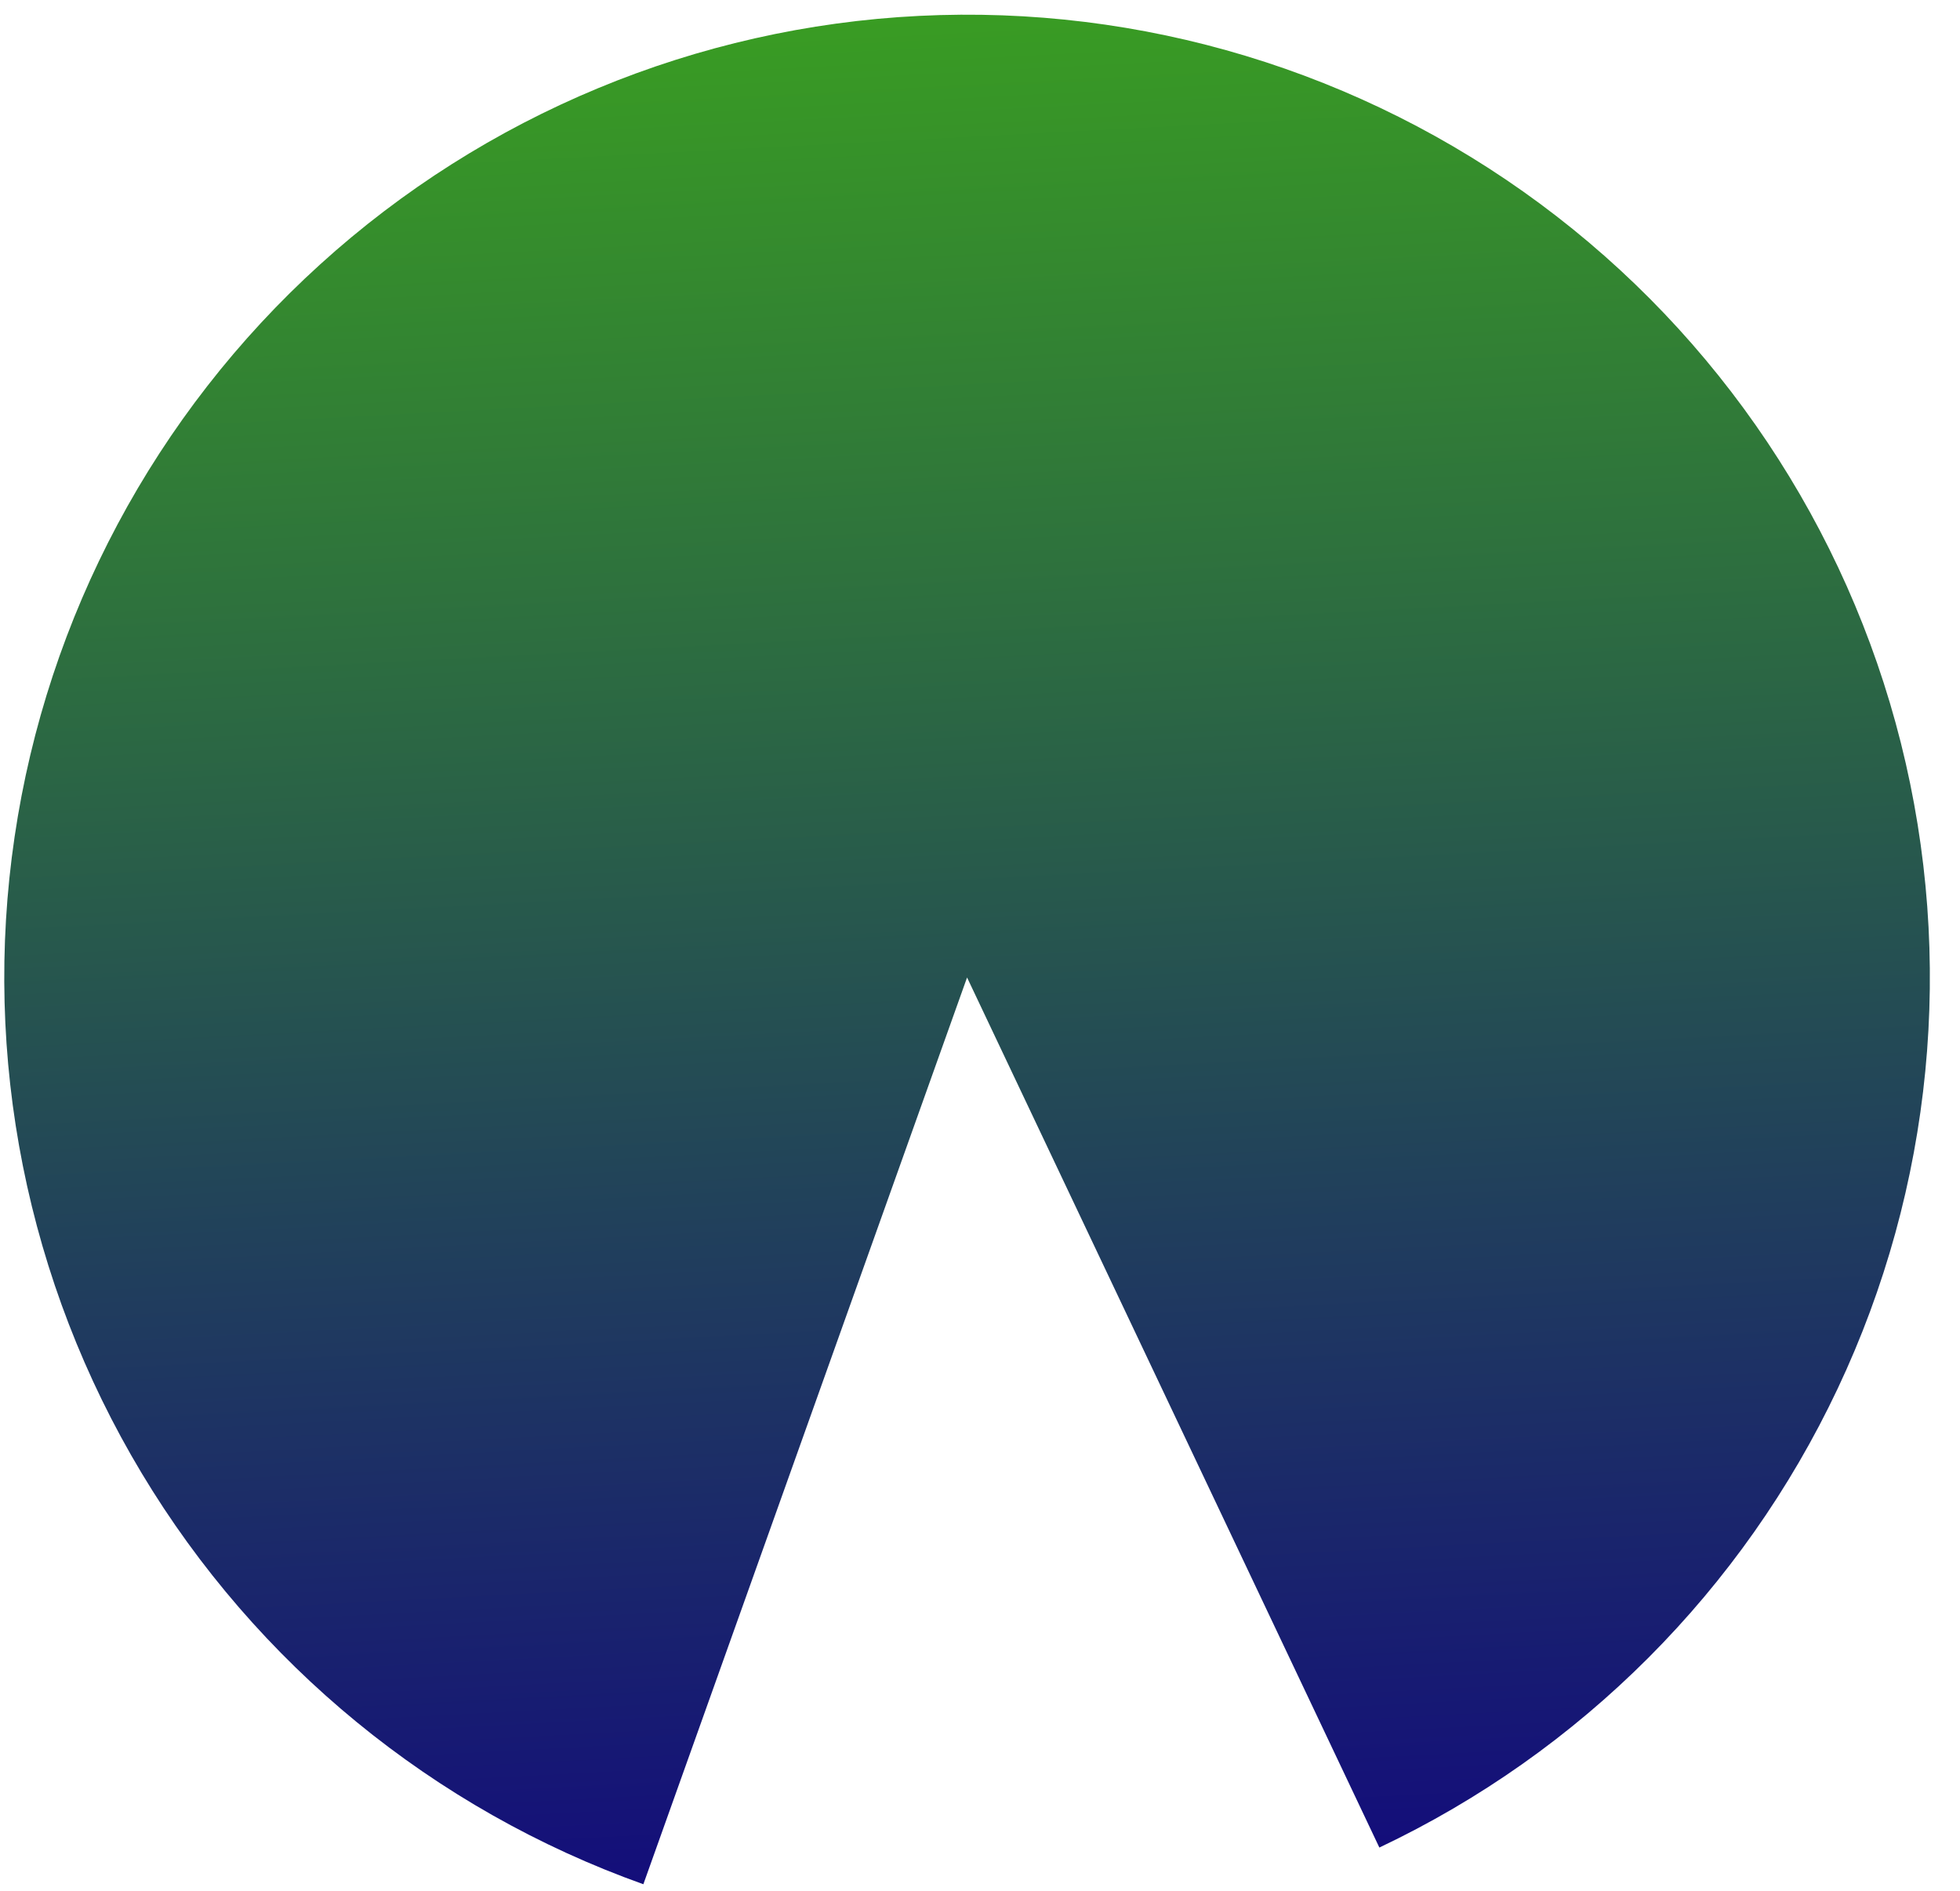 <svg width="57" height="55" viewBox="0 0 57 55" fill="none" xmlns="http://www.w3.org/2000/svg">
<path d="M40.114 53.73C45.968 50.956 50.679 46.238 53.444 40.38C56.21 34.522 56.858 27.887 55.28 21.604C53.701 15.321 49.993 9.78 44.787 5.925C39.581 2.07 33.2 0.139 26.73 0.462C20.26 0.784 14.102 3.34 9.305 7.694C4.508 12.048 1.37 17.93 0.424 24.339C-0.522 30.747 0.784 37.285 4.118 42.839C7.452 48.393 12.609 52.619 18.71 54.797L28.124 28.427L40.114 53.73Z" fill="url(#paint0_linear_46_488)"/>
<defs>
<linearGradient id="paint0_linear_46_488" x1="26.659" y1="0.465" x2="29.589" y2="56.389" gradientUnits="userSpaceOnUse">
<stop stop-color="#399C23"/>
<stop offset="1" stop-color="#12087E"/>
</linearGradient>
</defs>
</svg>
